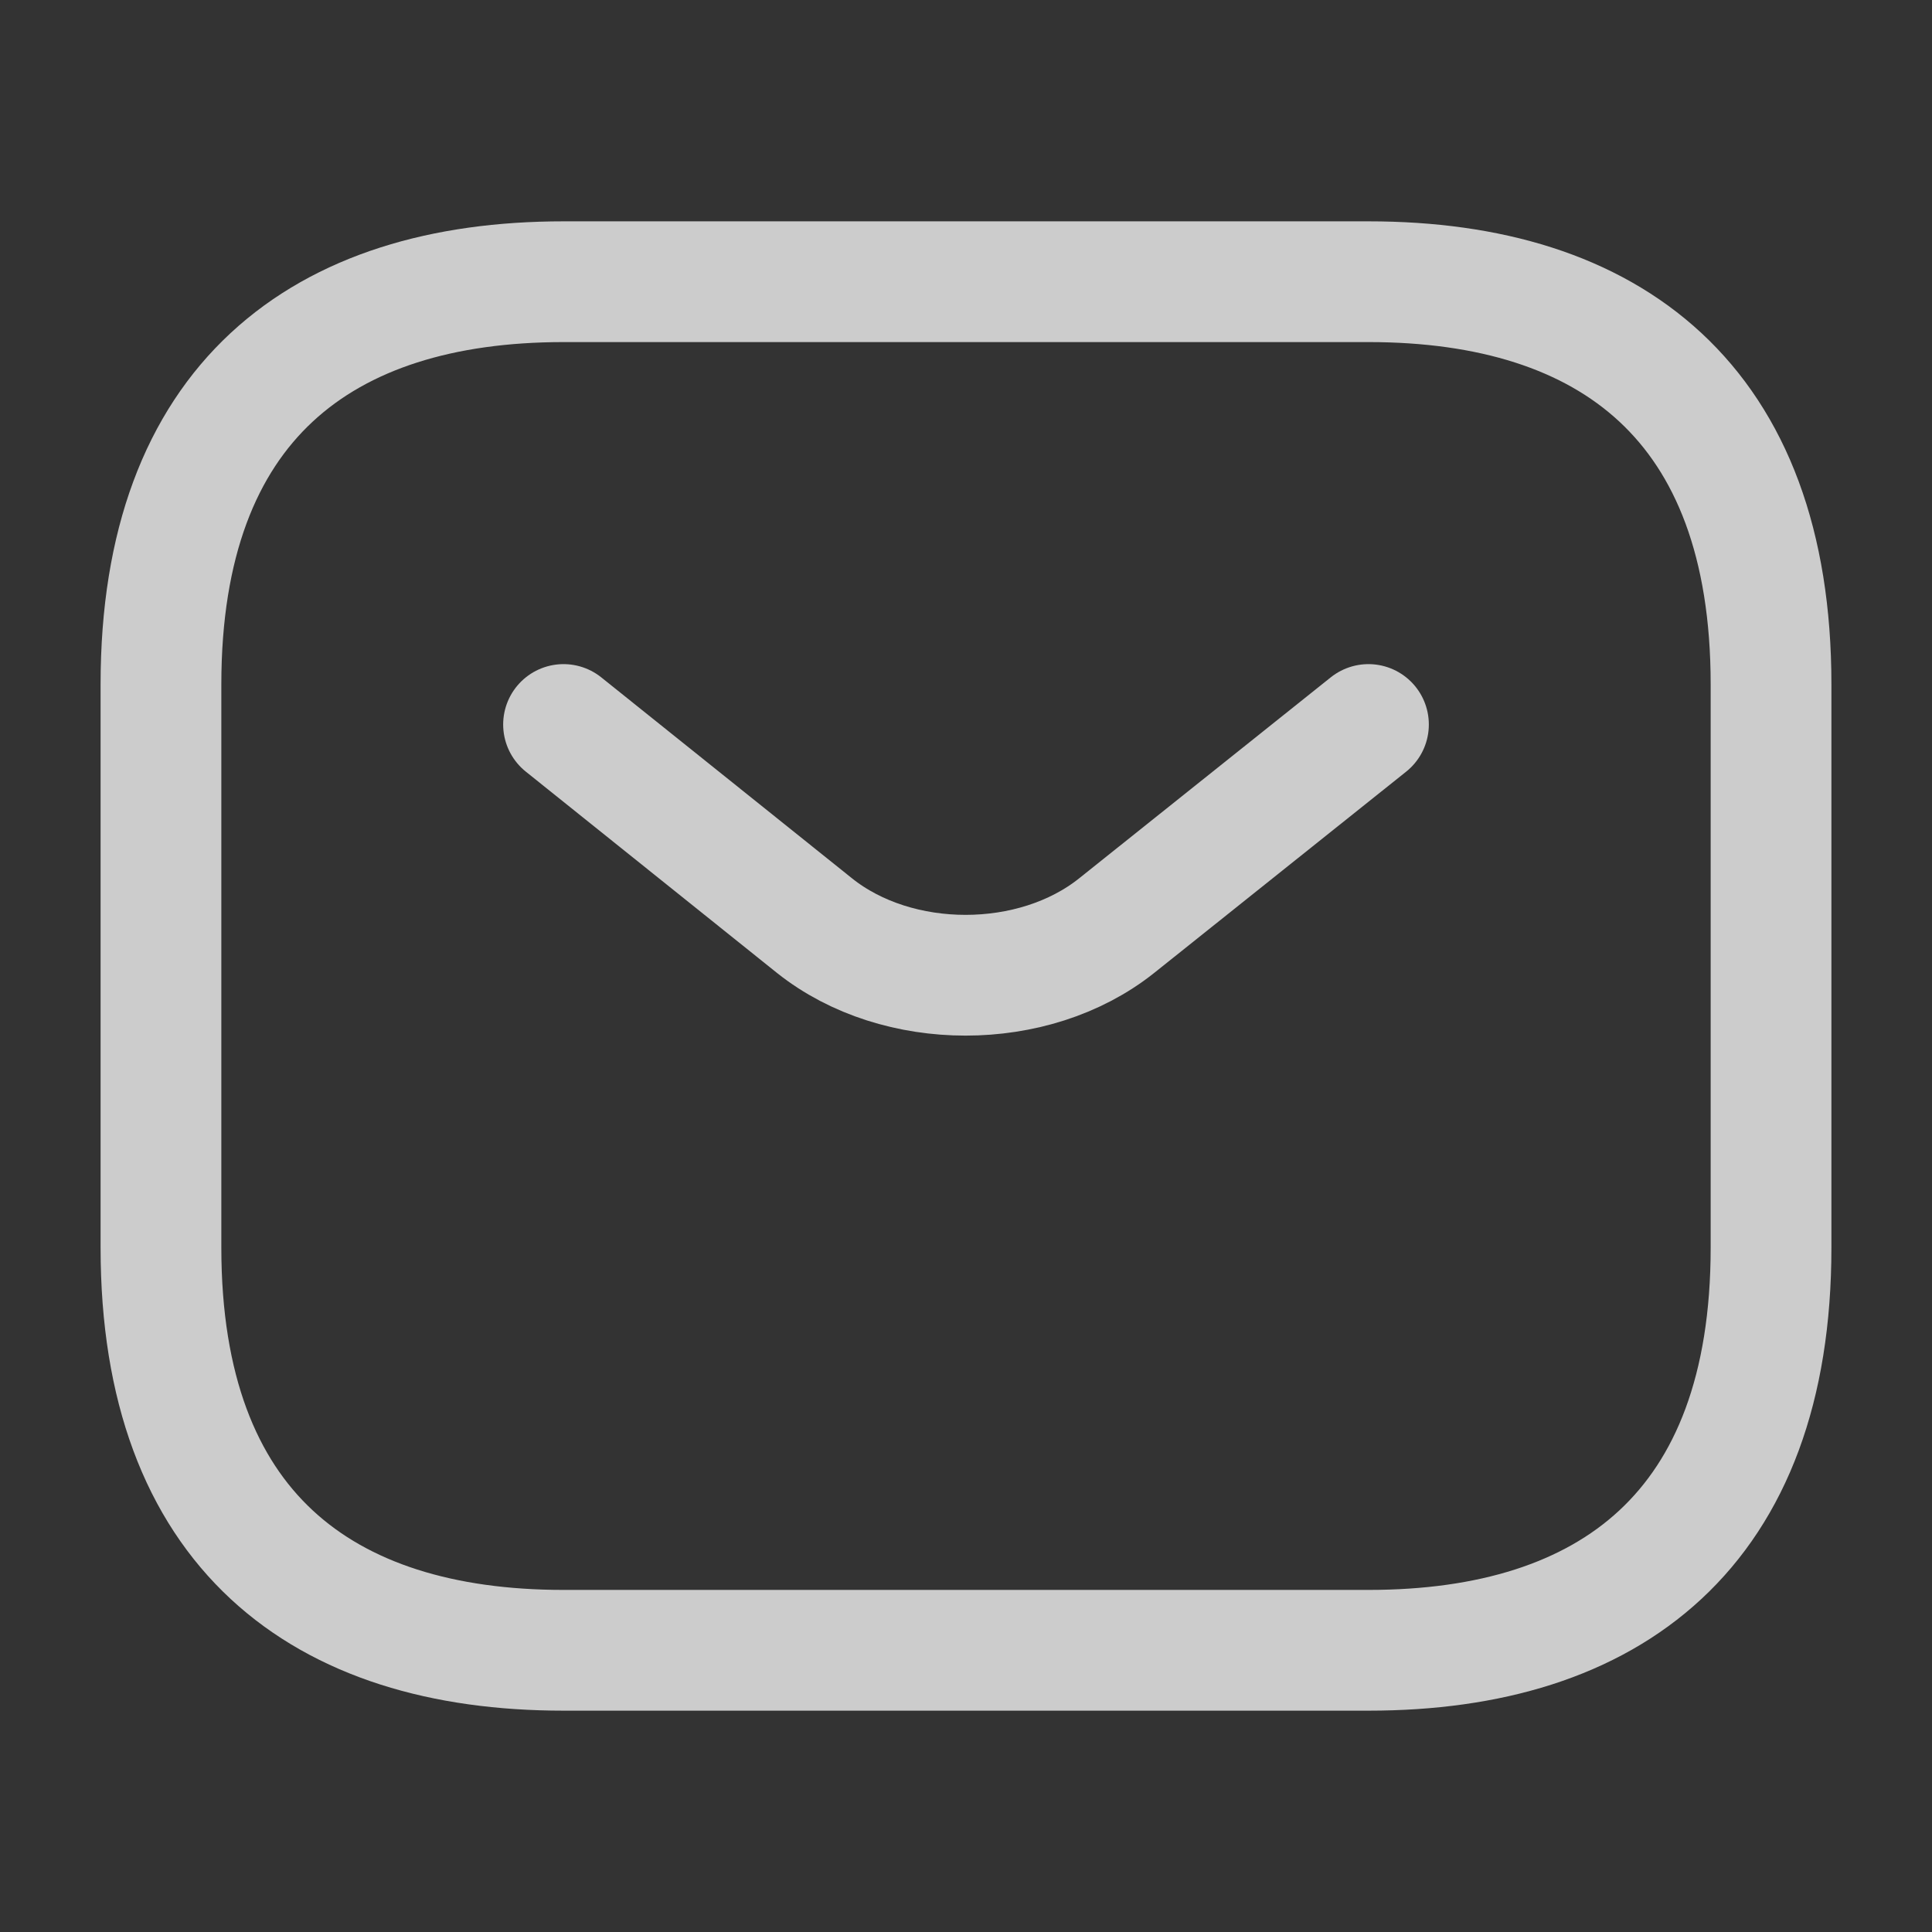 <svg width="16" height="16" viewBox="0 0 16 16" fill="none" xmlns="http://www.w3.org/2000/svg">
<rect x="0" y="0" width="16" height="16" fill="#333333" stroke="none"/>
<path d="M11.334 13.667H4.667C2.667 13.667 1.333 12.667 1.333 10.333V5.667C1.333 3.333 2.667 2.333 4.667 2.333H11.334C13.334 2.333 14.667 3.333 14.667 5.667V10.333C14.667 12.667 13.334 13.667 11.334 13.667Z" stroke="white" stroke-opacity="0.75" stroke-miterlimit="10" stroke-linecap="round" stroke-linejoin="round"/>
<path d="M11.333 6L9.246 7.667C8.56 8.213 7.433 8.213 6.747 7.667L4.667 6" stroke="white" stroke-opacity="0.75" stroke-miterlimit="10" stroke-linecap="round" stroke-linejoin="round"/>
</svg>
